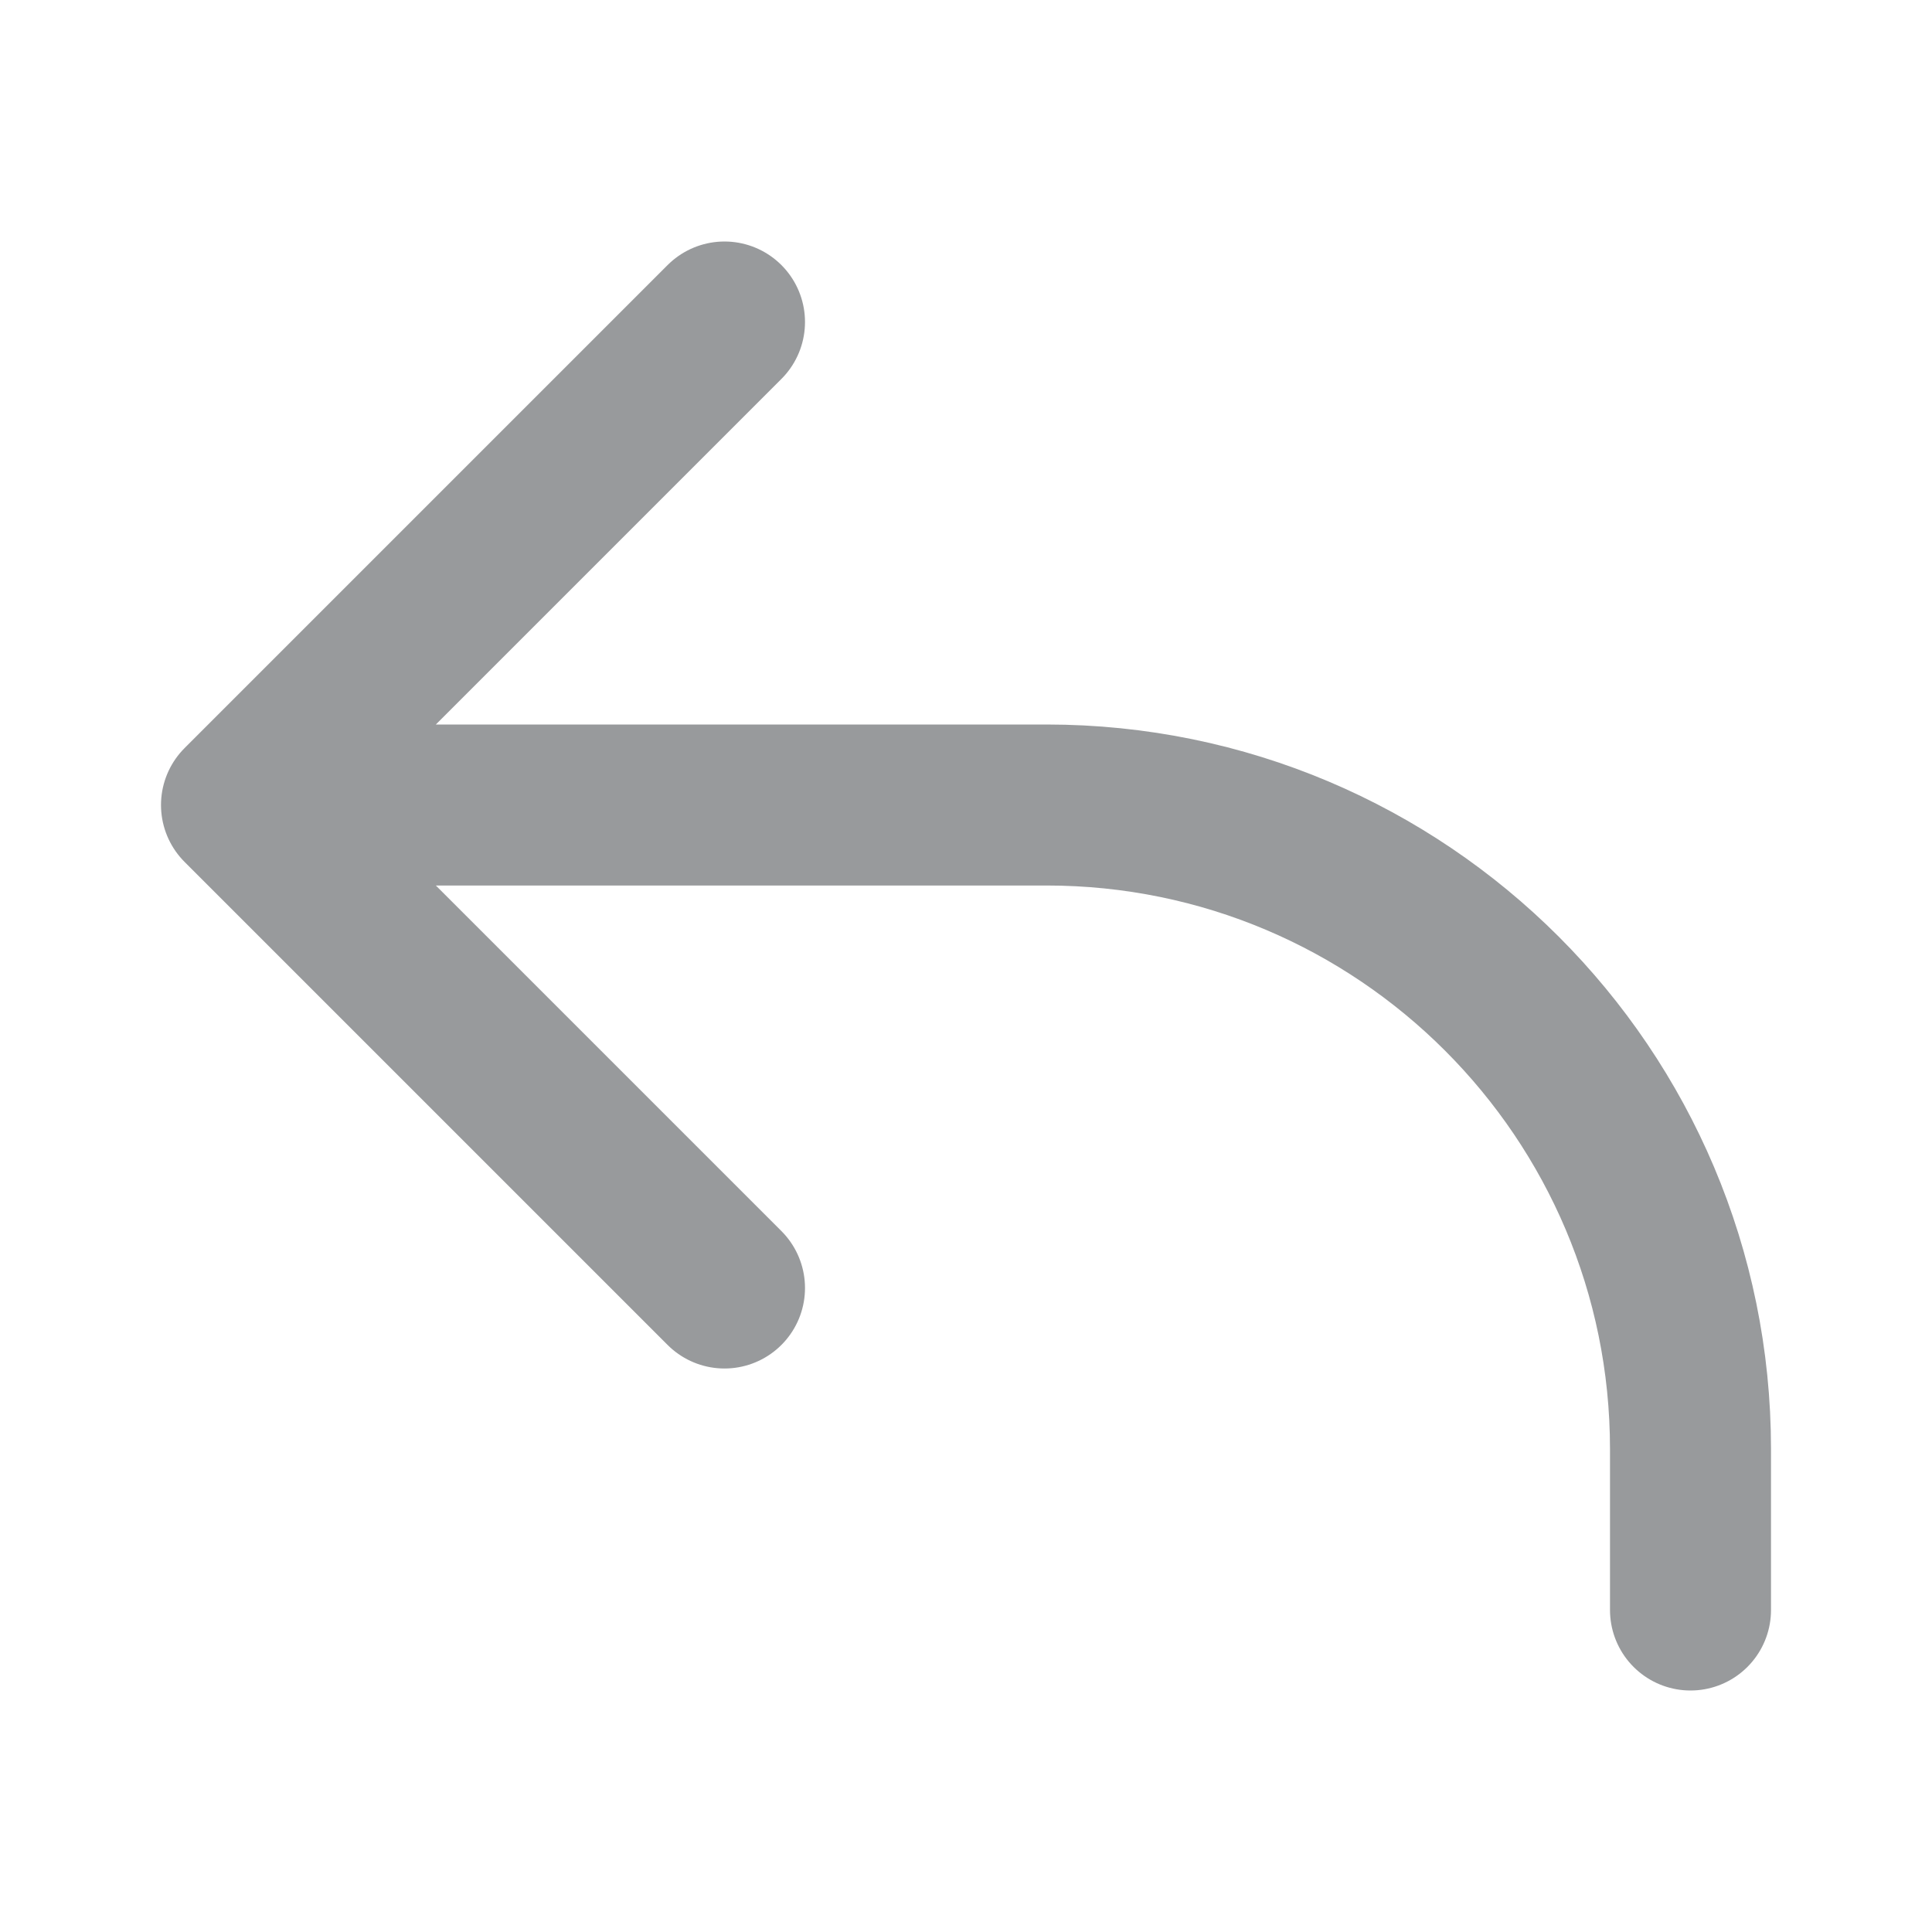 <svg width="24" height="24" viewBox="0 0 24 24" fill="none" xmlns="http://www.w3.org/2000/svg">
    <path d="M3 10H13C17.418 10 21 13.582 21 18V20M3 10L9 16M3 10L9 4" stroke="#989A9C" stroke-width="2" stroke-linecap="round" stroke-linejoin="round" />
</svg>